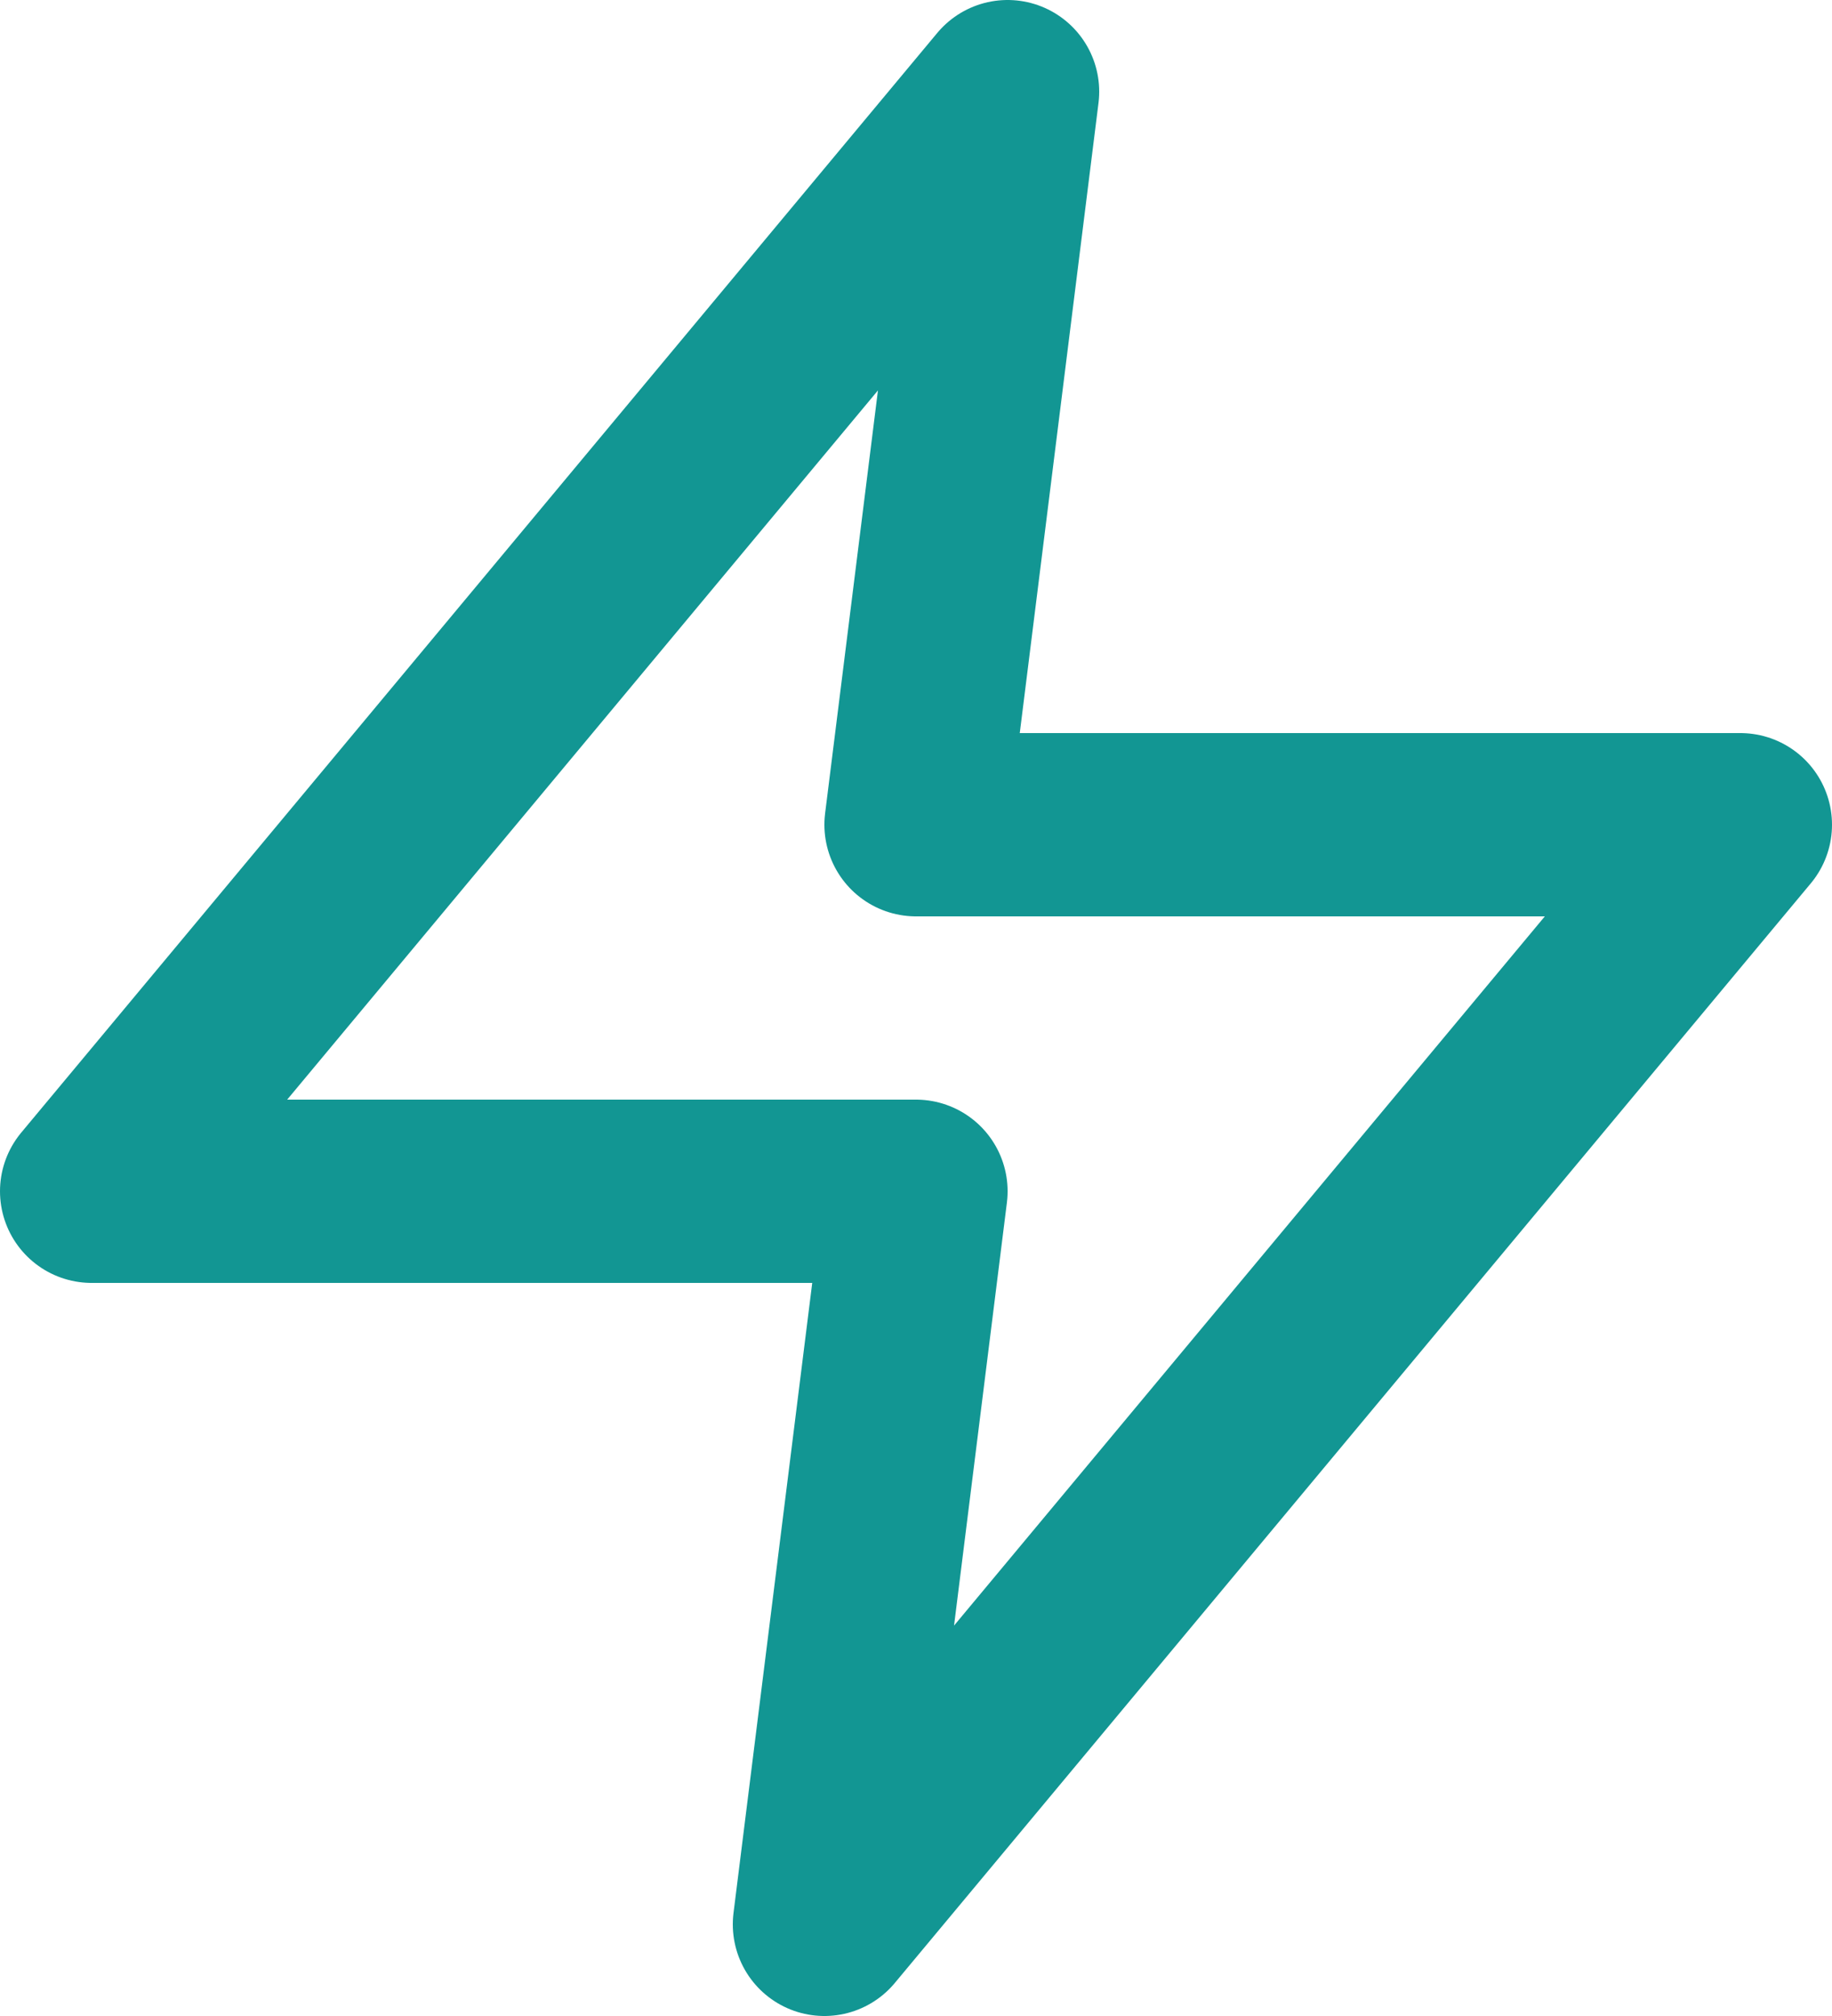 <svg xmlns="http://www.w3.org/2000/svg" width="20" height="22" viewBox="0 0 20 22" fill="none">
<path d="M11 1L1 13H10L9 21L19 9H10L11 1Z" stroke="#129693" stroke-width="2" stroke-linecap="round" stroke-linejoin="round"/>
</svg>